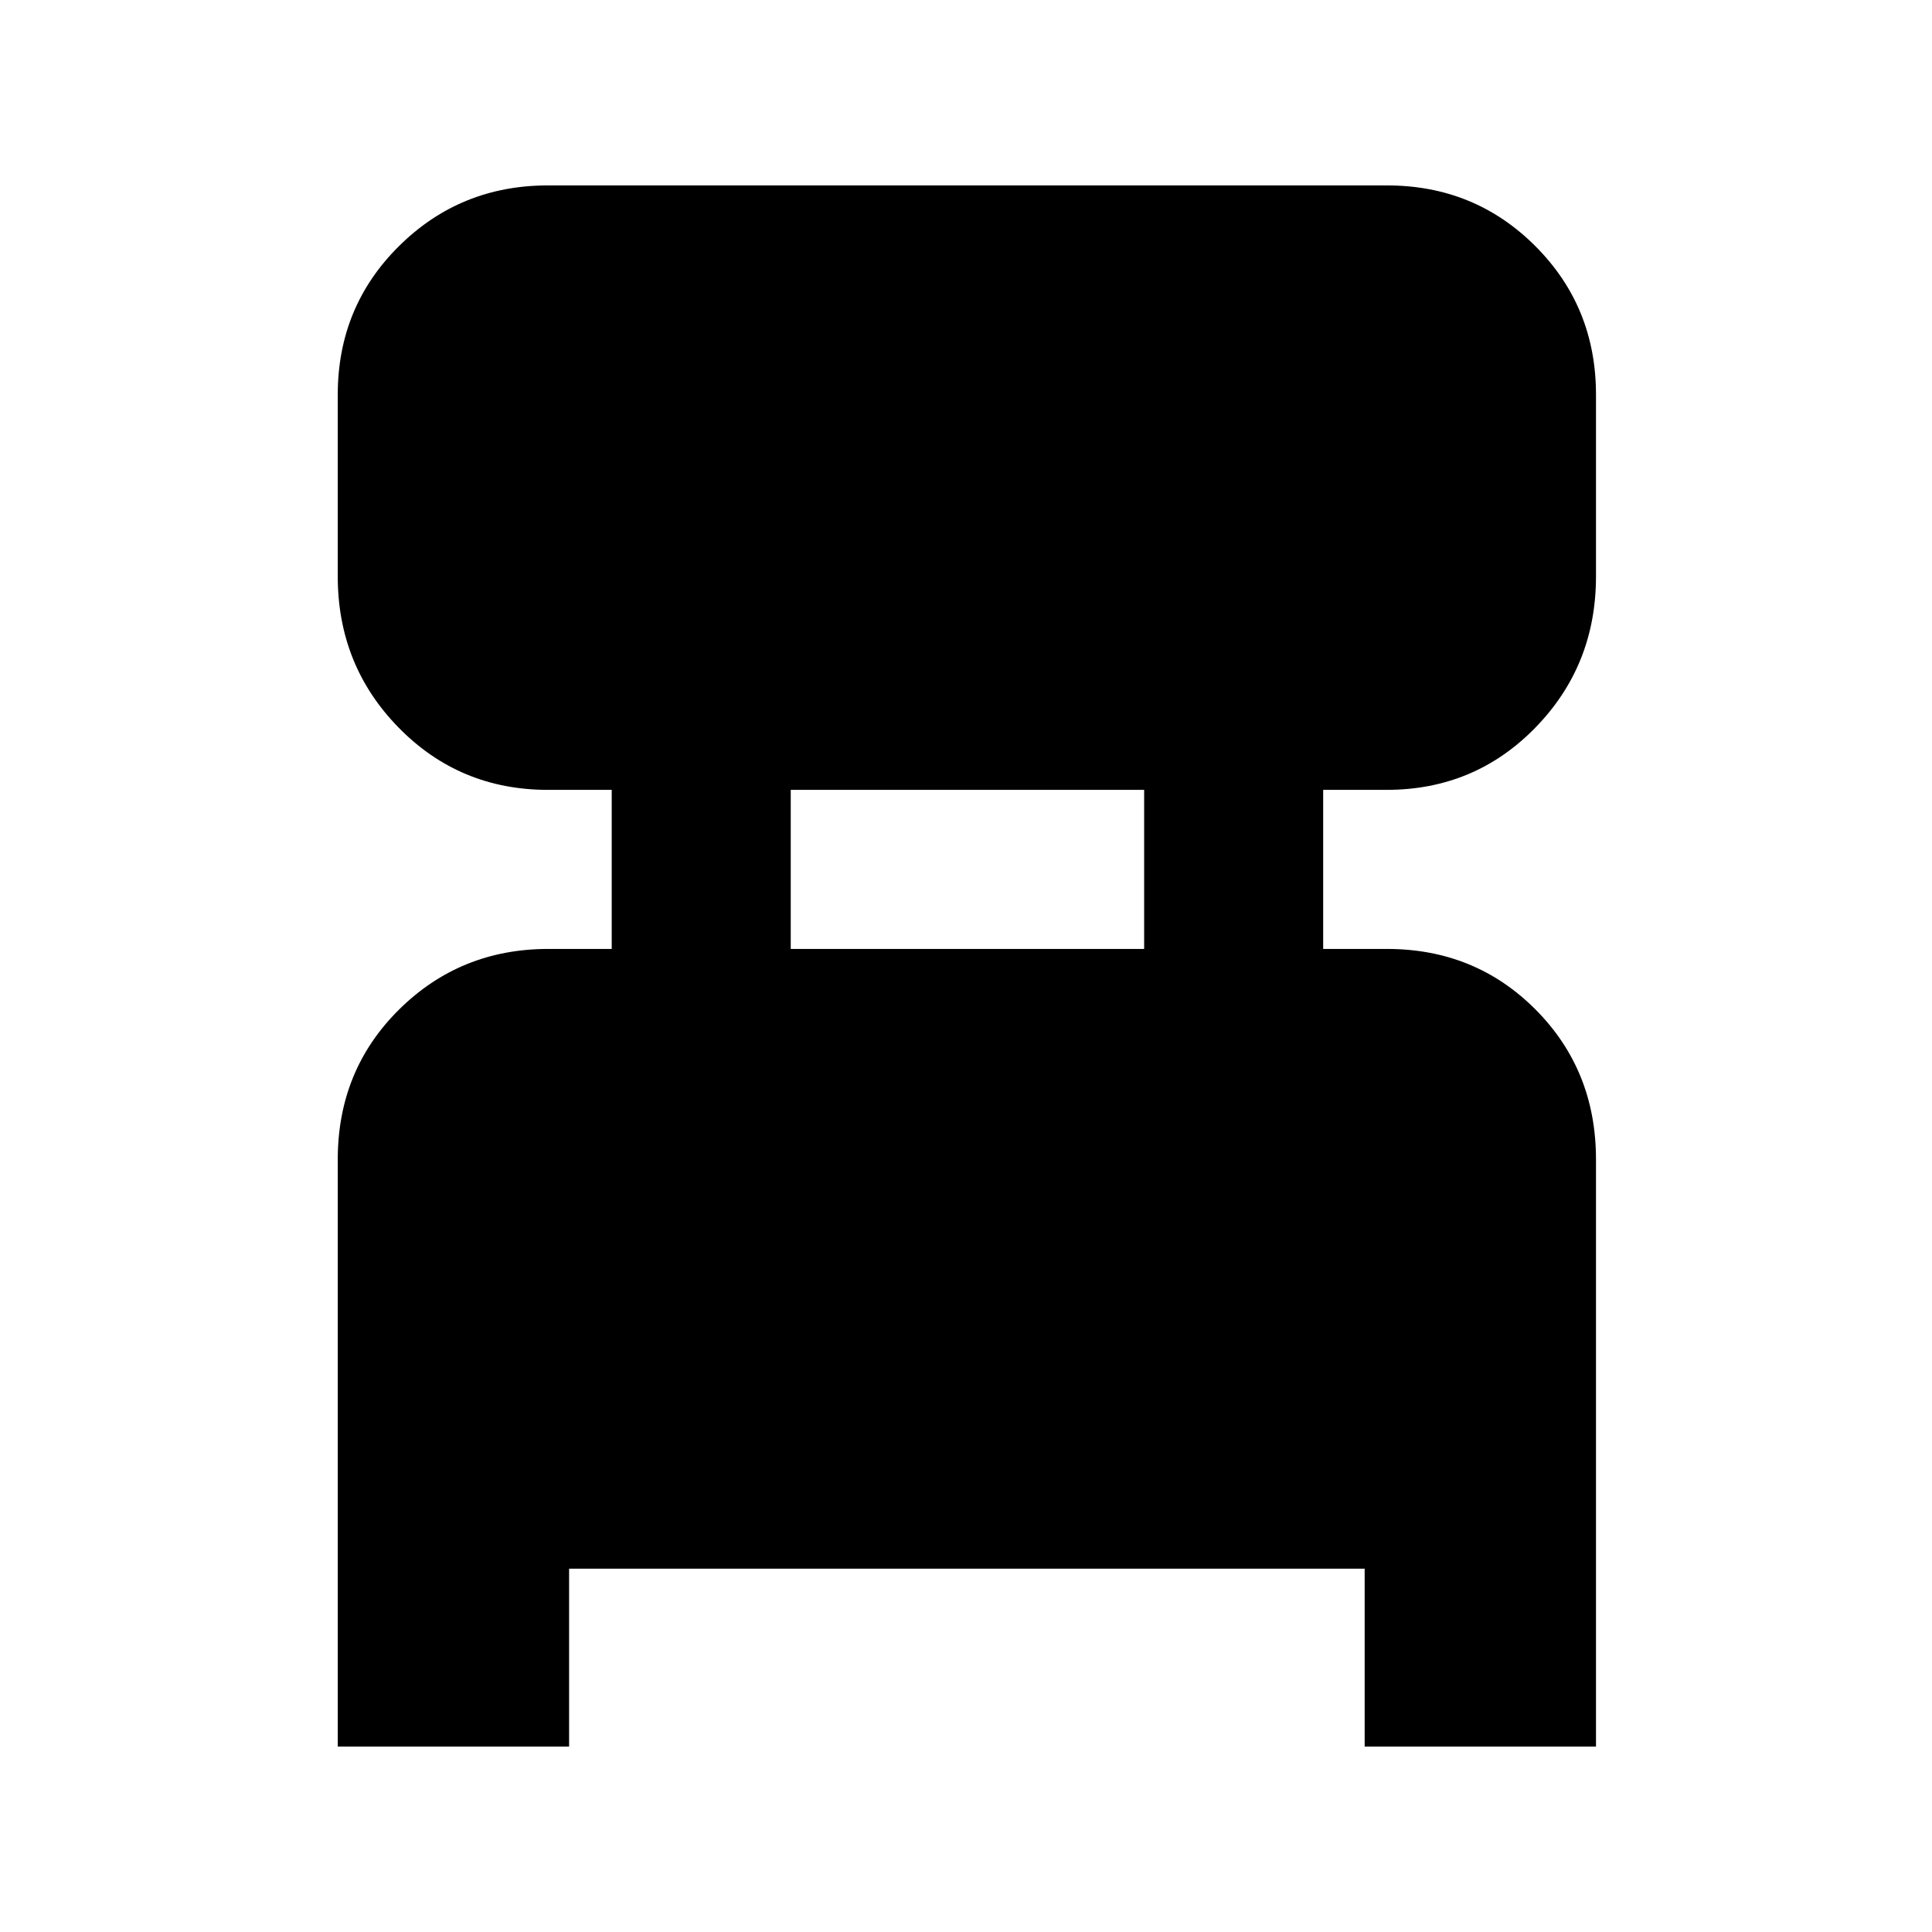 <svg xmlns="http://www.w3.org/2000/svg" height="20" viewBox="0 -960 960 960" width="20"><path d="M167.83-92.13v-291.74q0-44.31 30.43-74.46 30.43-30.15 74.18-30.15h31.52v-79.04h-31.69q-43.88 0-74.16-30.9-30.28-30.9-30.28-75.16v-90.29q0-43.7 30.43-73.85 30.43-30.15 73.99-30.15h416.93q43.56 0 73.71 30.15 30.15 30.15 30.15 73.85v90.29q0 44.26-30.15 75.16T689-567.52h-31.52v79.04h31.68q43.88 0 73.88 30.15 30 30.15 30 74.46v291.74H678.09v-88.39H282.78v88.39H167.83Zm225.08-396.35h175.61v-79.04H392.91v79.04Z"/></svg>